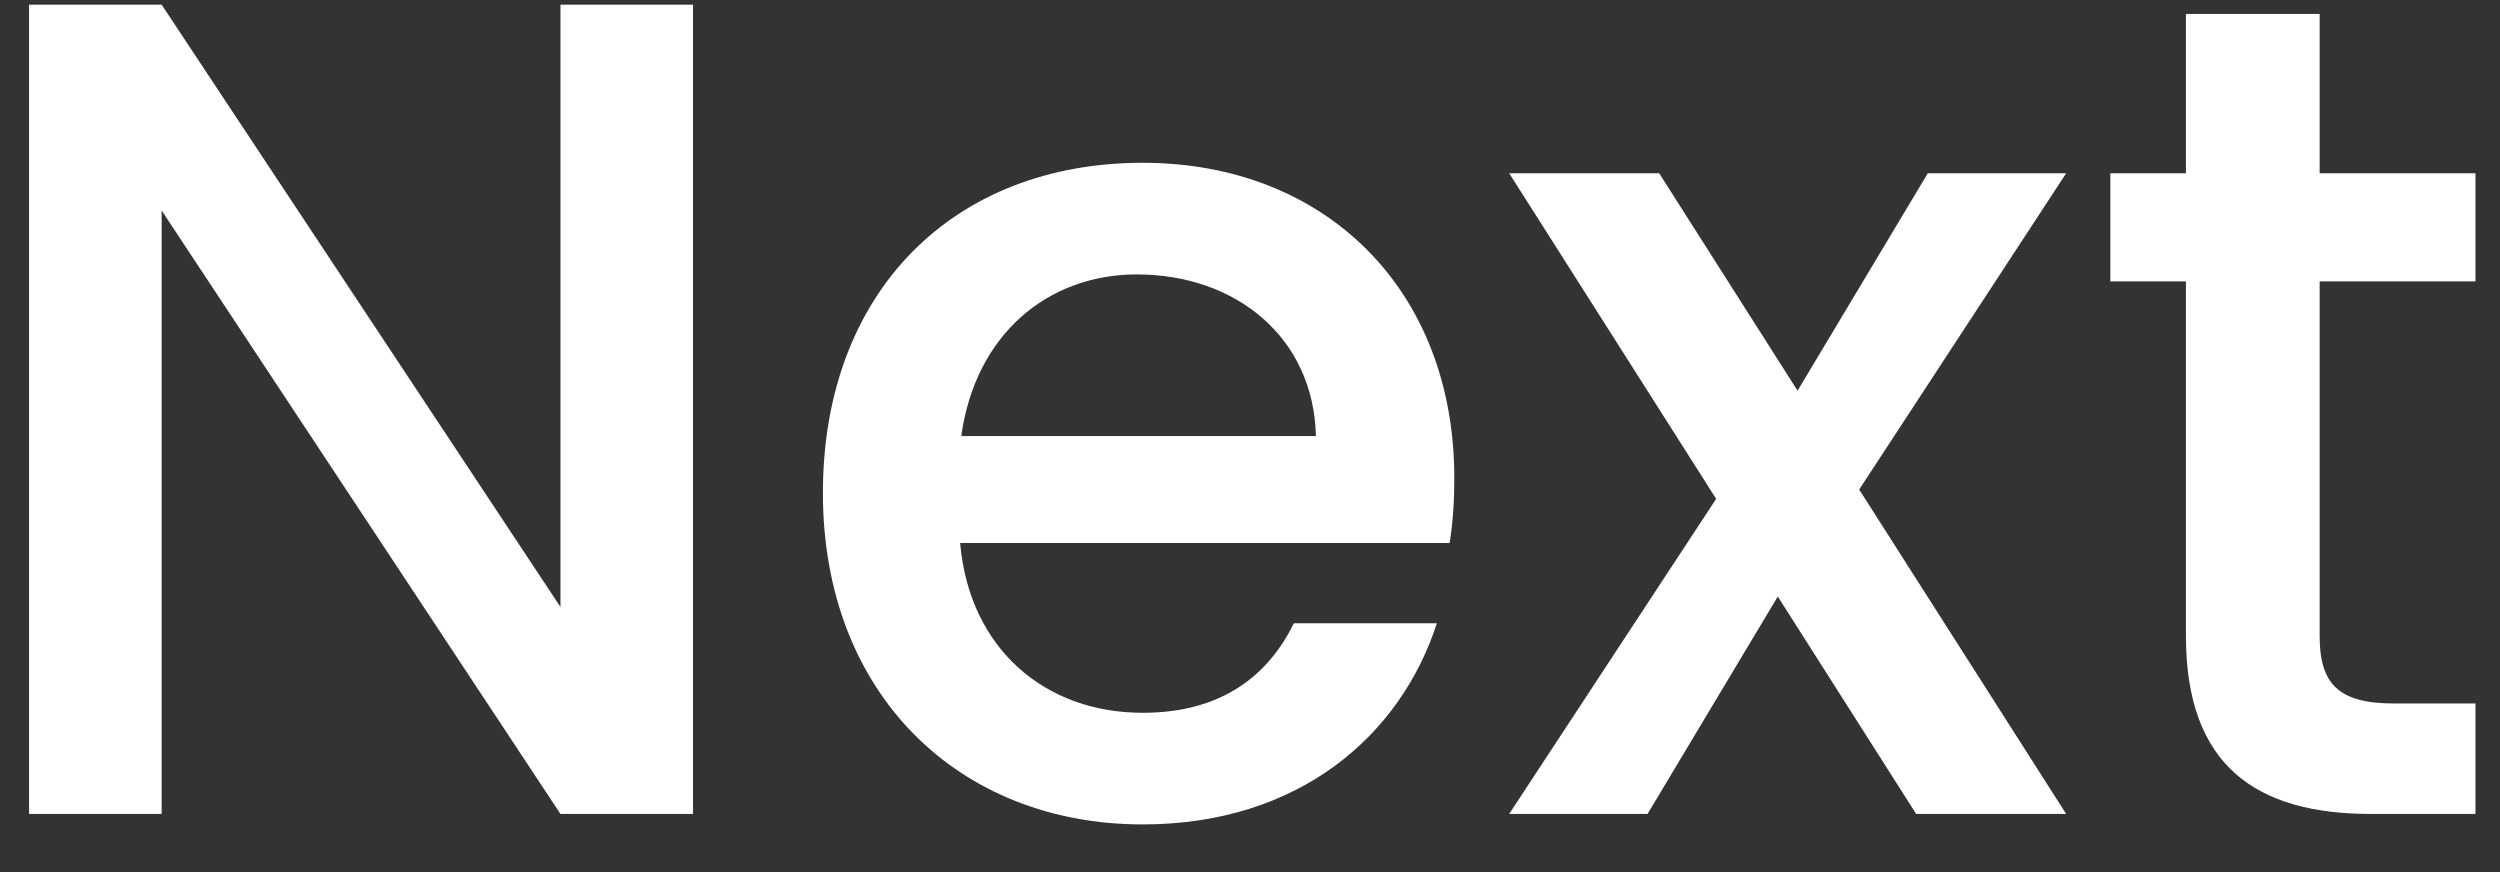 <svg width="43" height="15" viewBox="0 0 43 15" fill="none" xmlns="http://www.w3.org/2000/svg">
<rect x="0" y="0" width="43" height="15" fill="#333333" stroke="none"/>
<path d="M9.64 0.08V10.44L2.78 0.08H0.5V14H2.78V3.62L9.64 14H11.92V0.08H9.64ZM19.554 4.72C21.254 4.72 22.594 5.8 22.634 7.5H16.534C16.774 5.76 18.014 4.72 19.554 4.72ZM24.714 10.72H22.254C21.834 11.58 21.054 12.26 19.654 12.26C17.974 12.26 16.674 11.16 16.514 9.34H24.934C24.994 8.96 25.014 8.6 25.014 8.22C25.014 4.98 22.794 2.8 19.654 2.8C16.394 2.8 14.154 5.02 14.154 8.48C14.154 11.94 16.494 14.18 19.654 14.18C22.354 14.18 24.094 12.64 24.714 10.72ZM32.958 14H35.538L31.978 8.42L35.538 2.98H33.158L30.918 6.72L28.538 2.98H25.958L29.518 8.58L25.958 14H28.338L30.578 10.26L32.958 14ZM37.598 10.94C37.598 13.18 38.818 14 40.778 14H42.578V12.1H41.178C40.218 12.1 39.898 11.76 39.898 10.94V4.84H42.578V2.98H39.898V0.24H37.598V2.98H36.298V4.84H37.598V10.94Z" fill="white"/>
</svg>
